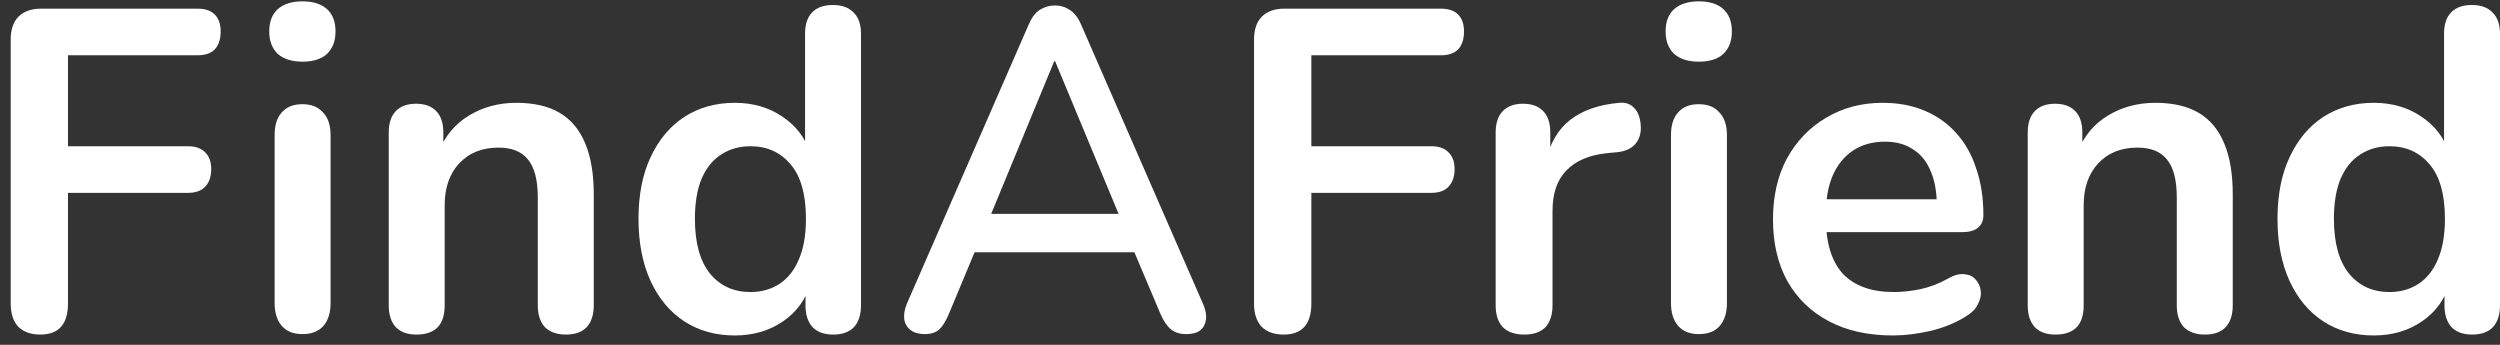<svg width="87" height="12" viewBox="0 0 87 12" fill="none" xmlns="http://www.w3.org/2000/svg">
<rect x="0" y="0" width="87" height="12" fill="#333333" stroke="none"/>
<path d="M1.4 11.643C1.078 11.643 0.824 11.553 0.637 11.372C0.46 11.181 0.372 10.911 0.372 10.561V1.383C0.372 1.033 0.46 0.768 0.637 0.587C0.824 0.396 1.089 0.301 1.431 0.301H6.869C7.139 0.301 7.341 0.37 7.476 0.508C7.611 0.646 7.679 0.842 7.679 1.096C7.679 1.361 7.611 1.568 7.476 1.717C7.341 1.855 7.139 1.924 6.869 1.924H2.366V5.089H6.541C6.801 5.089 6.998 5.158 7.133 5.296C7.279 5.434 7.351 5.63 7.351 5.884C7.351 6.149 7.279 6.356 7.133 6.505C6.998 6.643 6.801 6.711 6.541 6.711H2.366V10.561C2.366 11.282 2.044 11.643 1.4 11.643Z" fill="white"/>
<path d="M10.523 11.627C10.211 11.627 9.972 11.531 9.806 11.34C9.64 11.149 9.557 10.884 9.557 10.545V4.707C9.557 4.357 9.64 4.092 9.806 3.912C9.972 3.721 10.211 3.626 10.523 3.626C10.834 3.626 11.073 3.721 11.239 3.912C11.416 4.092 11.504 4.357 11.504 4.707V10.545C11.504 10.884 11.421 11.149 11.255 11.34C11.089 11.531 10.845 11.627 10.523 11.627ZM10.523 2.146C10.159 2.146 9.874 2.056 9.666 1.876C9.469 1.685 9.37 1.425 9.37 1.096C9.37 0.757 9.469 0.497 9.666 0.317C9.874 0.137 10.159 0.047 10.523 0.047C10.897 0.047 11.182 0.137 11.38 0.317C11.577 0.497 11.676 0.757 11.676 1.096C11.676 1.425 11.577 1.685 11.38 1.876C11.182 2.056 10.897 2.146 10.523 2.146Z" fill="white"/>
<path d="M14.494 11.643C14.182 11.643 13.943 11.558 13.777 11.388C13.611 11.208 13.528 10.953 13.528 10.625V4.612C13.528 4.283 13.611 4.034 13.777 3.864C13.943 3.694 14.177 3.61 14.478 3.61C14.779 3.61 15.013 3.694 15.179 3.864C15.345 4.034 15.428 4.283 15.428 4.612V5.693L15.257 5.296C15.486 4.734 15.839 4.31 16.316 4.023C16.805 3.726 17.355 3.578 17.968 3.578C18.581 3.578 19.084 3.694 19.479 3.928C19.874 4.161 20.17 4.516 20.367 4.994C20.564 5.46 20.663 6.054 20.663 6.775V10.625C20.663 10.953 20.58 11.208 20.414 11.388C20.247 11.558 20.009 11.643 19.697 11.643C19.385 11.643 19.141 11.558 18.965 11.388C18.799 11.208 18.715 10.953 18.715 10.625V6.871C18.715 6.266 18.601 5.826 18.373 5.55C18.155 5.275 17.812 5.137 17.345 5.137C16.773 5.137 16.316 5.322 15.974 5.693C15.641 6.054 15.475 6.537 15.475 7.141V10.625C15.475 11.303 15.148 11.643 14.494 11.643Z" fill="white"/>
<path d="M25.57 11.674C24.905 11.674 24.318 11.51 23.809 11.181C23.311 10.853 22.921 10.386 22.641 9.781C22.36 9.166 22.22 8.445 22.22 7.618C22.22 6.78 22.36 6.065 22.641 5.471C22.921 4.866 23.311 4.4 23.809 4.071C24.318 3.742 24.905 3.578 25.57 3.578C26.203 3.578 26.754 3.737 27.221 4.055C27.699 4.373 28.021 4.792 28.187 5.312H28.016V1.176C28.016 0.847 28.099 0.598 28.265 0.428C28.431 0.259 28.67 0.174 28.982 0.174C29.293 0.174 29.532 0.259 29.698 0.428C29.875 0.598 29.963 0.847 29.963 1.176V10.625C29.963 10.953 29.88 11.208 29.714 11.388C29.548 11.558 29.309 11.643 28.997 11.643C28.686 11.643 28.447 11.558 28.28 11.388C28.114 11.208 28.031 10.953 28.031 10.625V9.384L28.203 9.861C28.047 10.412 27.73 10.853 27.252 11.181C26.774 11.51 26.214 11.674 25.57 11.674ZM26.115 10.163C26.499 10.163 26.837 10.068 27.128 9.877C27.418 9.686 27.642 9.405 27.797 9.034C27.964 8.652 28.047 8.18 28.047 7.618C28.047 6.77 27.87 6.139 27.517 5.725C27.164 5.301 26.697 5.089 26.115 5.089C25.731 5.089 25.393 5.184 25.102 5.375C24.811 5.556 24.583 5.837 24.417 6.218C24.261 6.59 24.183 7.056 24.183 7.618C24.183 8.456 24.36 9.092 24.713 9.527C25.066 9.951 25.533 10.163 26.115 10.163Z" fill="white"/>
<path d="M32.185 11.627C31.977 11.627 31.811 11.579 31.686 11.483C31.562 11.388 31.489 11.261 31.468 11.102C31.447 10.943 31.479 10.762 31.562 10.561L35.783 0.89C35.887 0.635 36.017 0.455 36.173 0.349C36.339 0.243 36.521 0.19 36.718 0.19C36.905 0.19 37.077 0.243 37.232 0.349C37.398 0.455 37.533 0.635 37.637 0.89L41.859 10.561C41.953 10.762 41.989 10.948 41.968 11.118C41.948 11.277 41.88 11.404 41.766 11.499C41.652 11.584 41.491 11.627 41.283 11.627C41.054 11.627 40.873 11.568 40.738 11.452C40.603 11.335 40.483 11.155 40.379 10.911L39.289 8.334L40.021 8.779H33.384L34.101 8.334L33.026 10.911C32.922 11.165 32.808 11.351 32.683 11.468C32.559 11.574 32.392 11.627 32.185 11.627ZM36.687 2.13L34.335 7.825L33.945 7.443H39.445L39.086 7.825L36.718 2.13H36.687Z" fill="white"/>
<path d="M44.669 11.643C44.347 11.643 44.092 11.553 43.905 11.372C43.729 11.181 43.64 10.911 43.64 10.561V1.383C43.64 1.033 43.729 0.768 43.905 0.587C44.092 0.396 44.357 0.301 44.7 0.301H50.137C50.407 0.301 50.609 0.37 50.745 0.508C50.88 0.646 50.947 0.842 50.947 1.096C50.947 1.361 50.88 1.568 50.745 1.717C50.609 1.855 50.407 1.924 50.137 1.924H45.635V5.089H49.81C50.069 5.089 50.267 5.158 50.402 5.296C50.547 5.434 50.62 5.63 50.62 5.884C50.62 6.149 50.547 6.356 50.402 6.505C50.267 6.643 50.069 6.711 49.81 6.711H45.635V10.561C45.635 11.282 45.313 11.643 44.669 11.643Z" fill="white"/>
<path d="M53.046 11.643C52.724 11.643 52.475 11.558 52.299 11.388C52.132 11.208 52.049 10.953 52.049 10.625V4.612C52.049 4.283 52.132 4.034 52.299 3.864C52.465 3.694 52.699 3.61 53 3.61C53.301 3.61 53.535 3.694 53.701 3.864C53.867 4.034 53.95 4.283 53.95 4.612V5.614H53.794C53.94 4.978 54.225 4.495 54.651 4.166C55.077 3.838 55.643 3.641 56.349 3.578C56.567 3.557 56.739 3.615 56.863 3.753C56.998 3.88 57.076 4.082 57.097 4.357C57.118 4.622 57.055 4.84 56.91 5.009C56.775 5.169 56.567 5.264 56.287 5.296L55.944 5.328C55.311 5.391 54.833 5.593 54.511 5.932C54.189 6.261 54.028 6.727 54.028 7.332V10.625C54.028 10.953 53.945 11.208 53.779 11.388C53.612 11.558 53.368 11.643 53.046 11.643Z" fill="white"/>
<path d="M59.116 11.627C58.804 11.627 58.566 11.531 58.399 11.34C58.233 11.149 58.15 10.884 58.15 10.545V4.707C58.15 4.357 58.233 4.092 58.399 3.912C58.566 3.721 58.804 3.626 59.116 3.626C59.428 3.626 59.666 3.721 59.833 3.912C60.009 4.092 60.097 4.357 60.097 4.707V10.545C60.097 10.884 60.014 11.149 59.848 11.34C59.682 11.531 59.438 11.627 59.116 11.627ZM59.116 2.146C58.752 2.146 58.467 2.056 58.259 1.876C58.062 1.685 57.963 1.425 57.963 1.096C57.963 0.757 58.062 0.497 58.259 0.317C58.467 0.137 58.752 0.047 59.116 0.047C59.49 0.047 59.776 0.137 59.973 0.317C60.17 0.497 60.269 0.757 60.269 1.096C60.269 1.425 60.17 1.685 59.973 1.876C59.776 2.056 59.49 2.146 59.116 2.146Z" fill="white"/>
<path d="M65.876 11.674C65.013 11.674 64.271 11.51 63.648 11.181C63.025 10.853 62.542 10.386 62.199 9.781C61.867 9.177 61.7 8.461 61.7 7.634C61.7 6.828 61.861 6.123 62.183 5.518C62.516 4.914 62.967 4.442 63.539 4.103C64.12 3.753 64.78 3.578 65.517 3.578C66.057 3.578 66.54 3.668 66.966 3.848C67.402 4.029 67.771 4.288 68.072 4.628C68.384 4.967 68.617 5.381 68.773 5.868C68.939 6.346 69.022 6.886 69.022 7.491C69.022 7.682 68.955 7.83 68.82 7.936C68.695 8.032 68.514 8.079 68.275 8.079H63.274V6.934H67.651L67.402 7.173C67.402 6.685 67.33 6.277 67.184 5.948C67.049 5.619 66.847 5.37 66.577 5.2C66.317 5.02 65.99 4.93 65.595 4.93C65.159 4.93 64.785 5.036 64.473 5.248C64.172 5.45 63.938 5.741 63.772 6.123C63.617 6.494 63.539 6.939 63.539 7.459V7.57C63.539 8.44 63.736 9.092 64.131 9.527C64.536 9.951 65.128 10.163 65.907 10.163C66.177 10.163 66.478 10.132 66.81 10.068C67.153 9.994 67.475 9.872 67.776 9.702C67.994 9.575 68.186 9.522 68.353 9.543C68.519 9.553 68.649 9.612 68.742 9.718C68.846 9.824 68.908 9.956 68.929 10.116C68.95 10.264 68.919 10.418 68.835 10.577C68.763 10.736 68.633 10.874 68.446 10.99C68.083 11.224 67.662 11.399 67.184 11.515C66.717 11.621 66.281 11.674 65.876 11.674Z" fill="white"/>
<path d="M71.531 11.643C71.219 11.643 70.98 11.558 70.814 11.388C70.648 11.208 70.565 10.953 70.565 10.625V4.612C70.565 4.283 70.648 4.034 70.814 3.864C70.98 3.694 71.214 3.61 71.515 3.61C71.816 3.61 72.05 3.694 72.216 3.864C72.382 4.034 72.465 4.283 72.465 4.612V5.693L72.294 5.296C72.522 4.734 72.876 4.31 73.353 4.023C73.841 3.726 74.392 3.578 75.005 3.578C75.618 3.578 76.121 3.694 76.516 3.928C76.911 4.161 77.207 4.516 77.404 4.994C77.601 5.46 77.7 6.054 77.7 6.775V10.625C77.7 10.953 77.617 11.208 77.451 11.388C77.284 11.558 77.046 11.643 76.734 11.643C76.422 11.643 76.178 11.558 76.002 11.388C75.836 11.208 75.752 10.953 75.752 10.625V6.871C75.752 6.266 75.638 5.826 75.41 5.55C75.192 5.275 74.849 5.137 74.382 5.137C73.81 5.137 73.353 5.322 73.011 5.693C72.678 6.054 72.512 6.537 72.512 7.141V10.625C72.512 11.303 72.185 11.643 71.531 11.643Z" fill="white"/>
<path d="M82.607 11.674C81.942 11.674 81.355 11.51 80.846 11.181C80.348 10.853 79.958 10.386 79.678 9.781C79.397 9.166 79.257 8.445 79.257 7.618C79.257 6.78 79.397 6.065 79.678 5.471C79.958 4.866 80.348 4.4 80.846 4.071C81.355 3.742 81.942 3.578 82.607 3.578C83.24 3.578 83.791 3.737 84.258 4.055C84.736 4.373 85.058 4.792 85.224 5.312H85.053V1.176C85.053 0.847 85.136 0.598 85.302 0.428C85.468 0.259 85.707 0.174 86.019 0.174C86.33 0.174 86.569 0.259 86.735 0.428C86.912 0.598 87 0.847 87 1.176V10.625C87 10.953 86.917 11.208 86.751 11.388C86.585 11.558 86.346 11.643 86.034 11.643C85.722 11.643 85.484 11.558 85.317 11.388C85.151 11.208 85.068 10.953 85.068 10.625V9.384L85.24 9.861C85.084 10.412 84.767 10.853 84.289 11.181C83.811 11.51 83.251 11.674 82.607 11.674ZM83.152 10.163C83.536 10.163 83.874 10.068 84.165 9.877C84.455 9.686 84.679 9.405 84.835 9.034C85.001 8.652 85.084 8.18 85.084 7.618C85.084 6.77 84.907 6.139 84.554 5.725C84.201 5.301 83.734 5.089 83.152 5.089C82.768 5.089 82.43 5.184 82.139 5.375C81.849 5.556 81.62 5.837 81.454 6.218C81.298 6.59 81.22 7.056 81.22 7.618C81.22 8.456 81.397 9.092 81.75 9.527C82.103 9.951 82.57 10.163 83.152 10.163Z" fill="white"/>
</svg>
